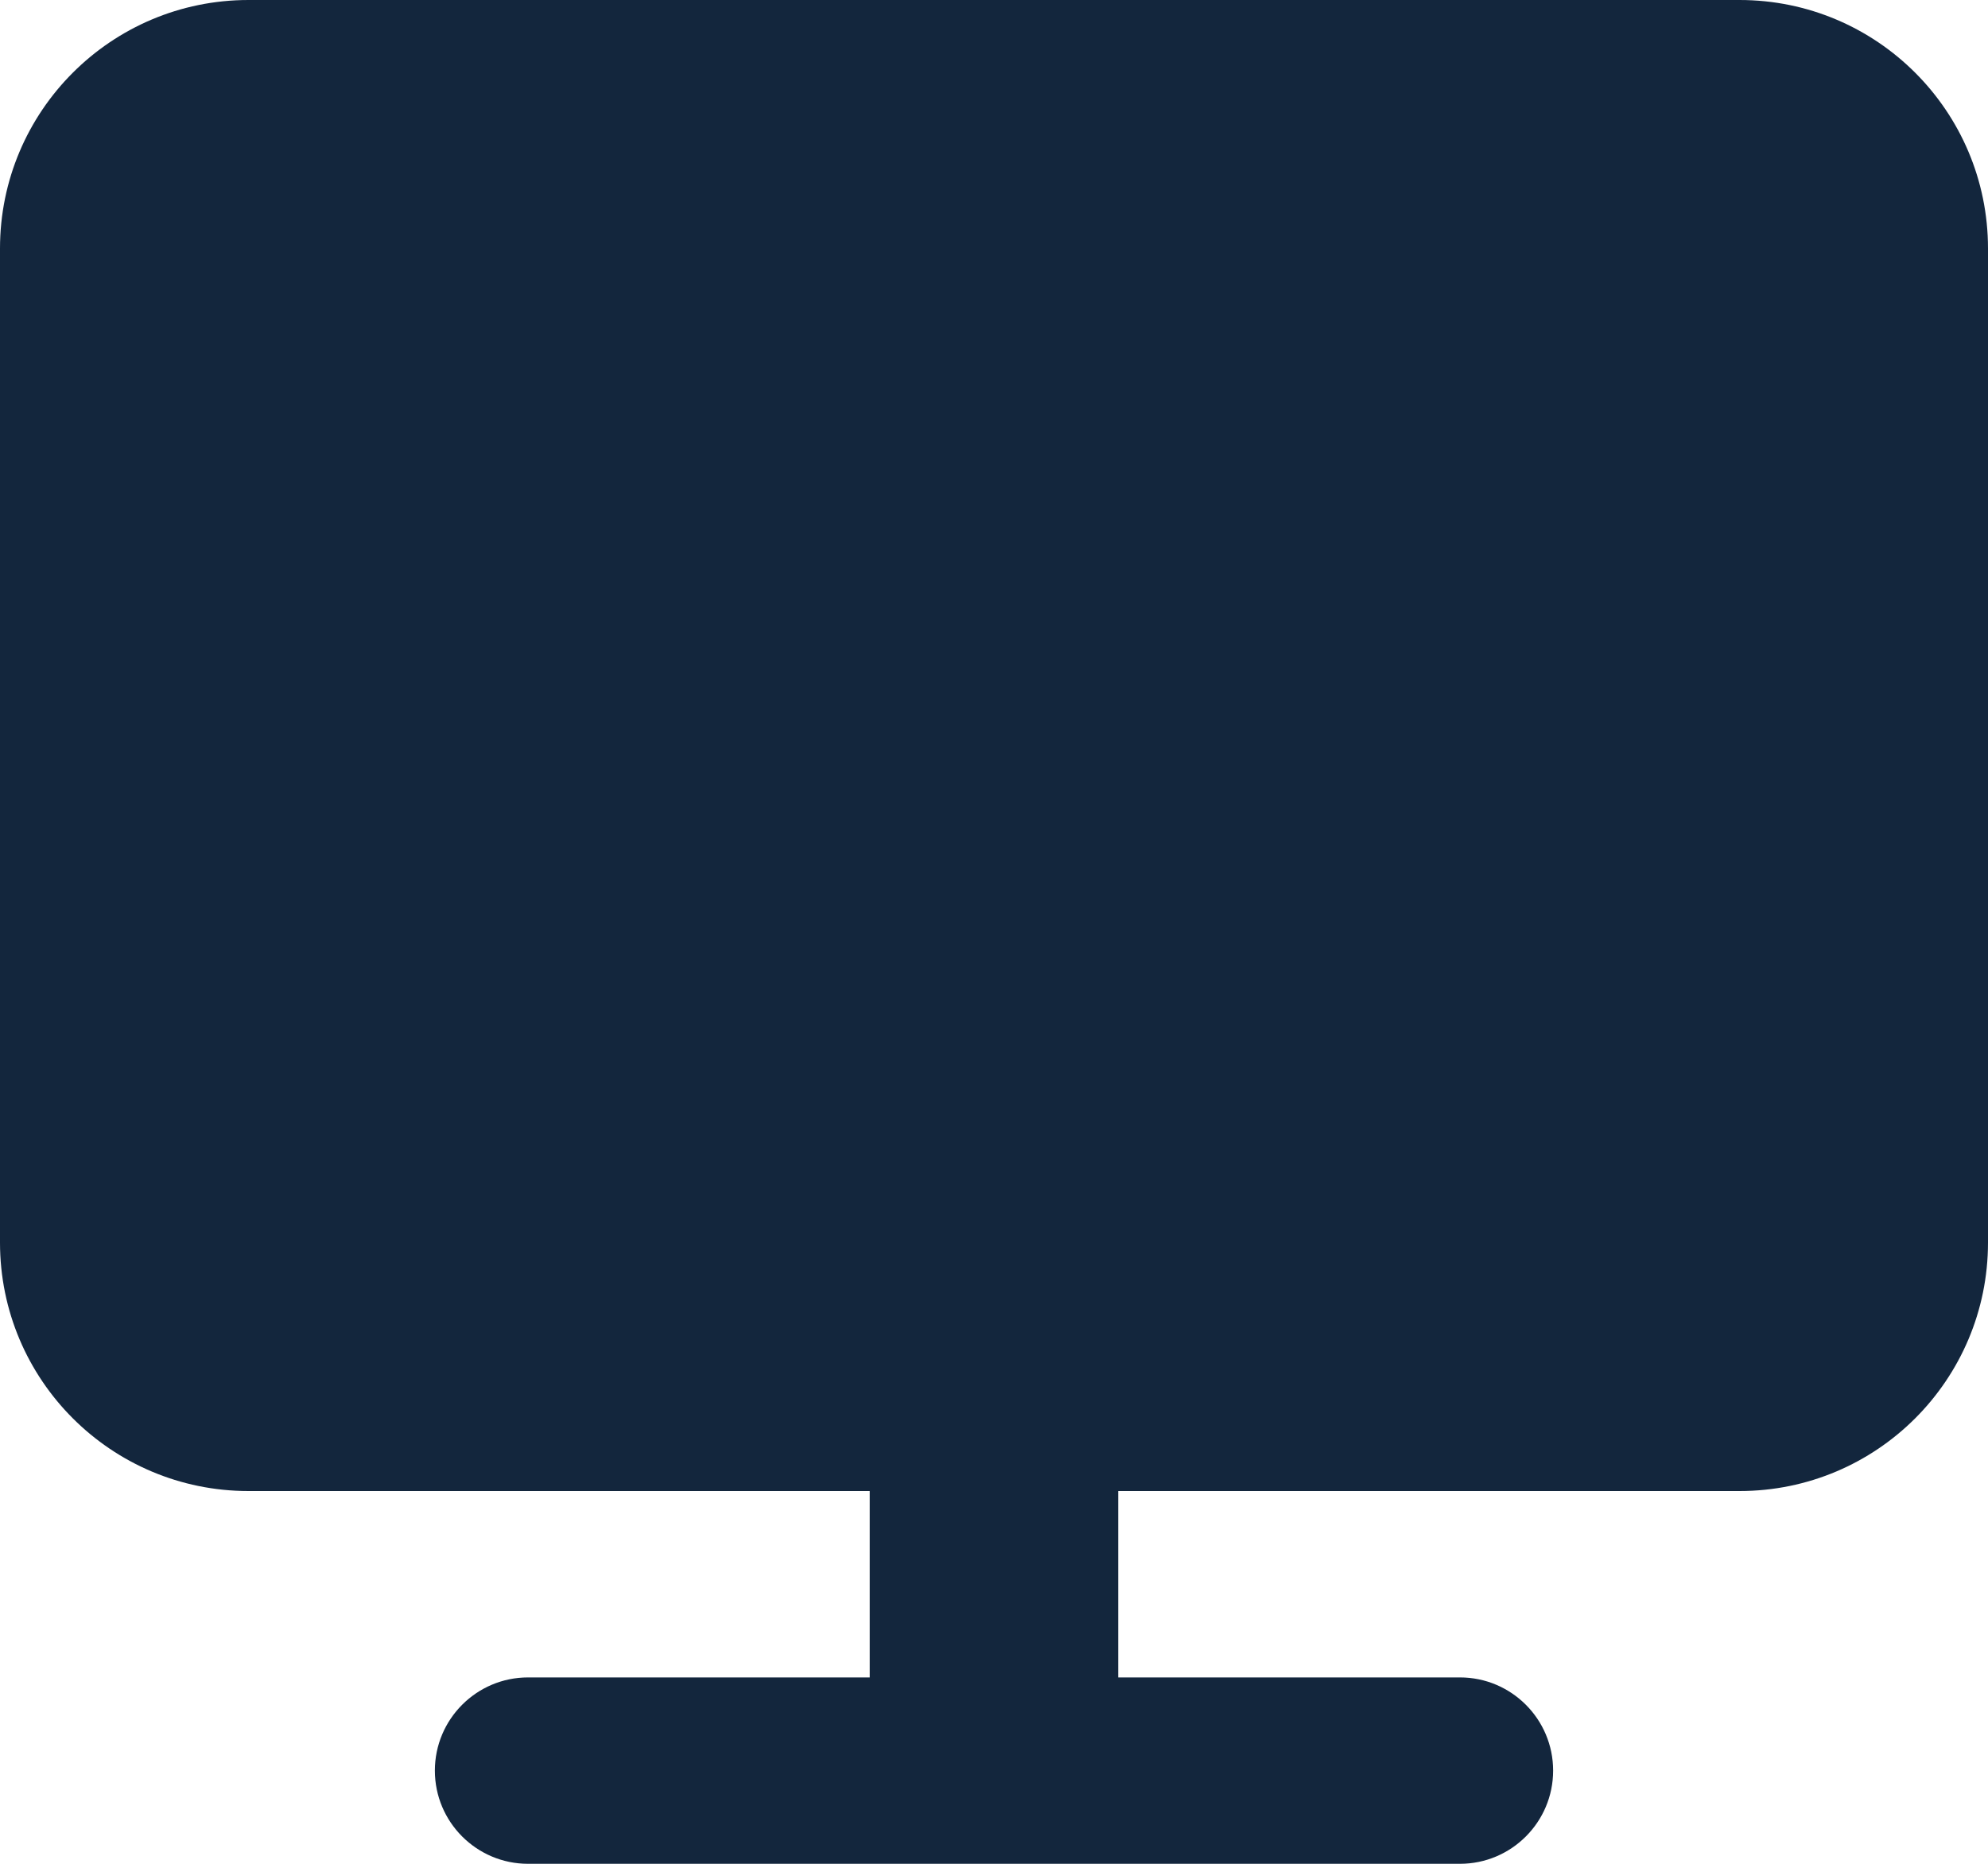 <svg width="16" height="15" viewBox="0 0 16 15" fill="none" xmlns="http://www.w3.org/2000/svg">
<path d="M0 2C0 0.895 0.895 0 2 0H14C15.105 0 16 0.895 16 2V10C16 11.105 15.105 12 14 12H9V13.5H11.75C12.164 13.5 12.5 13.836 12.5 14.25V14.25C12.5 14.664 12.164 15 11.75 15H4.25C3.836 15 3.5 14.664 3.5 14.25V14.25C3.5 13.836 3.836 13.5 4.25 13.5H7V12H2C0.895 12 0 11.105 0 10V2Z" fill="#13263D"/>
</svg>